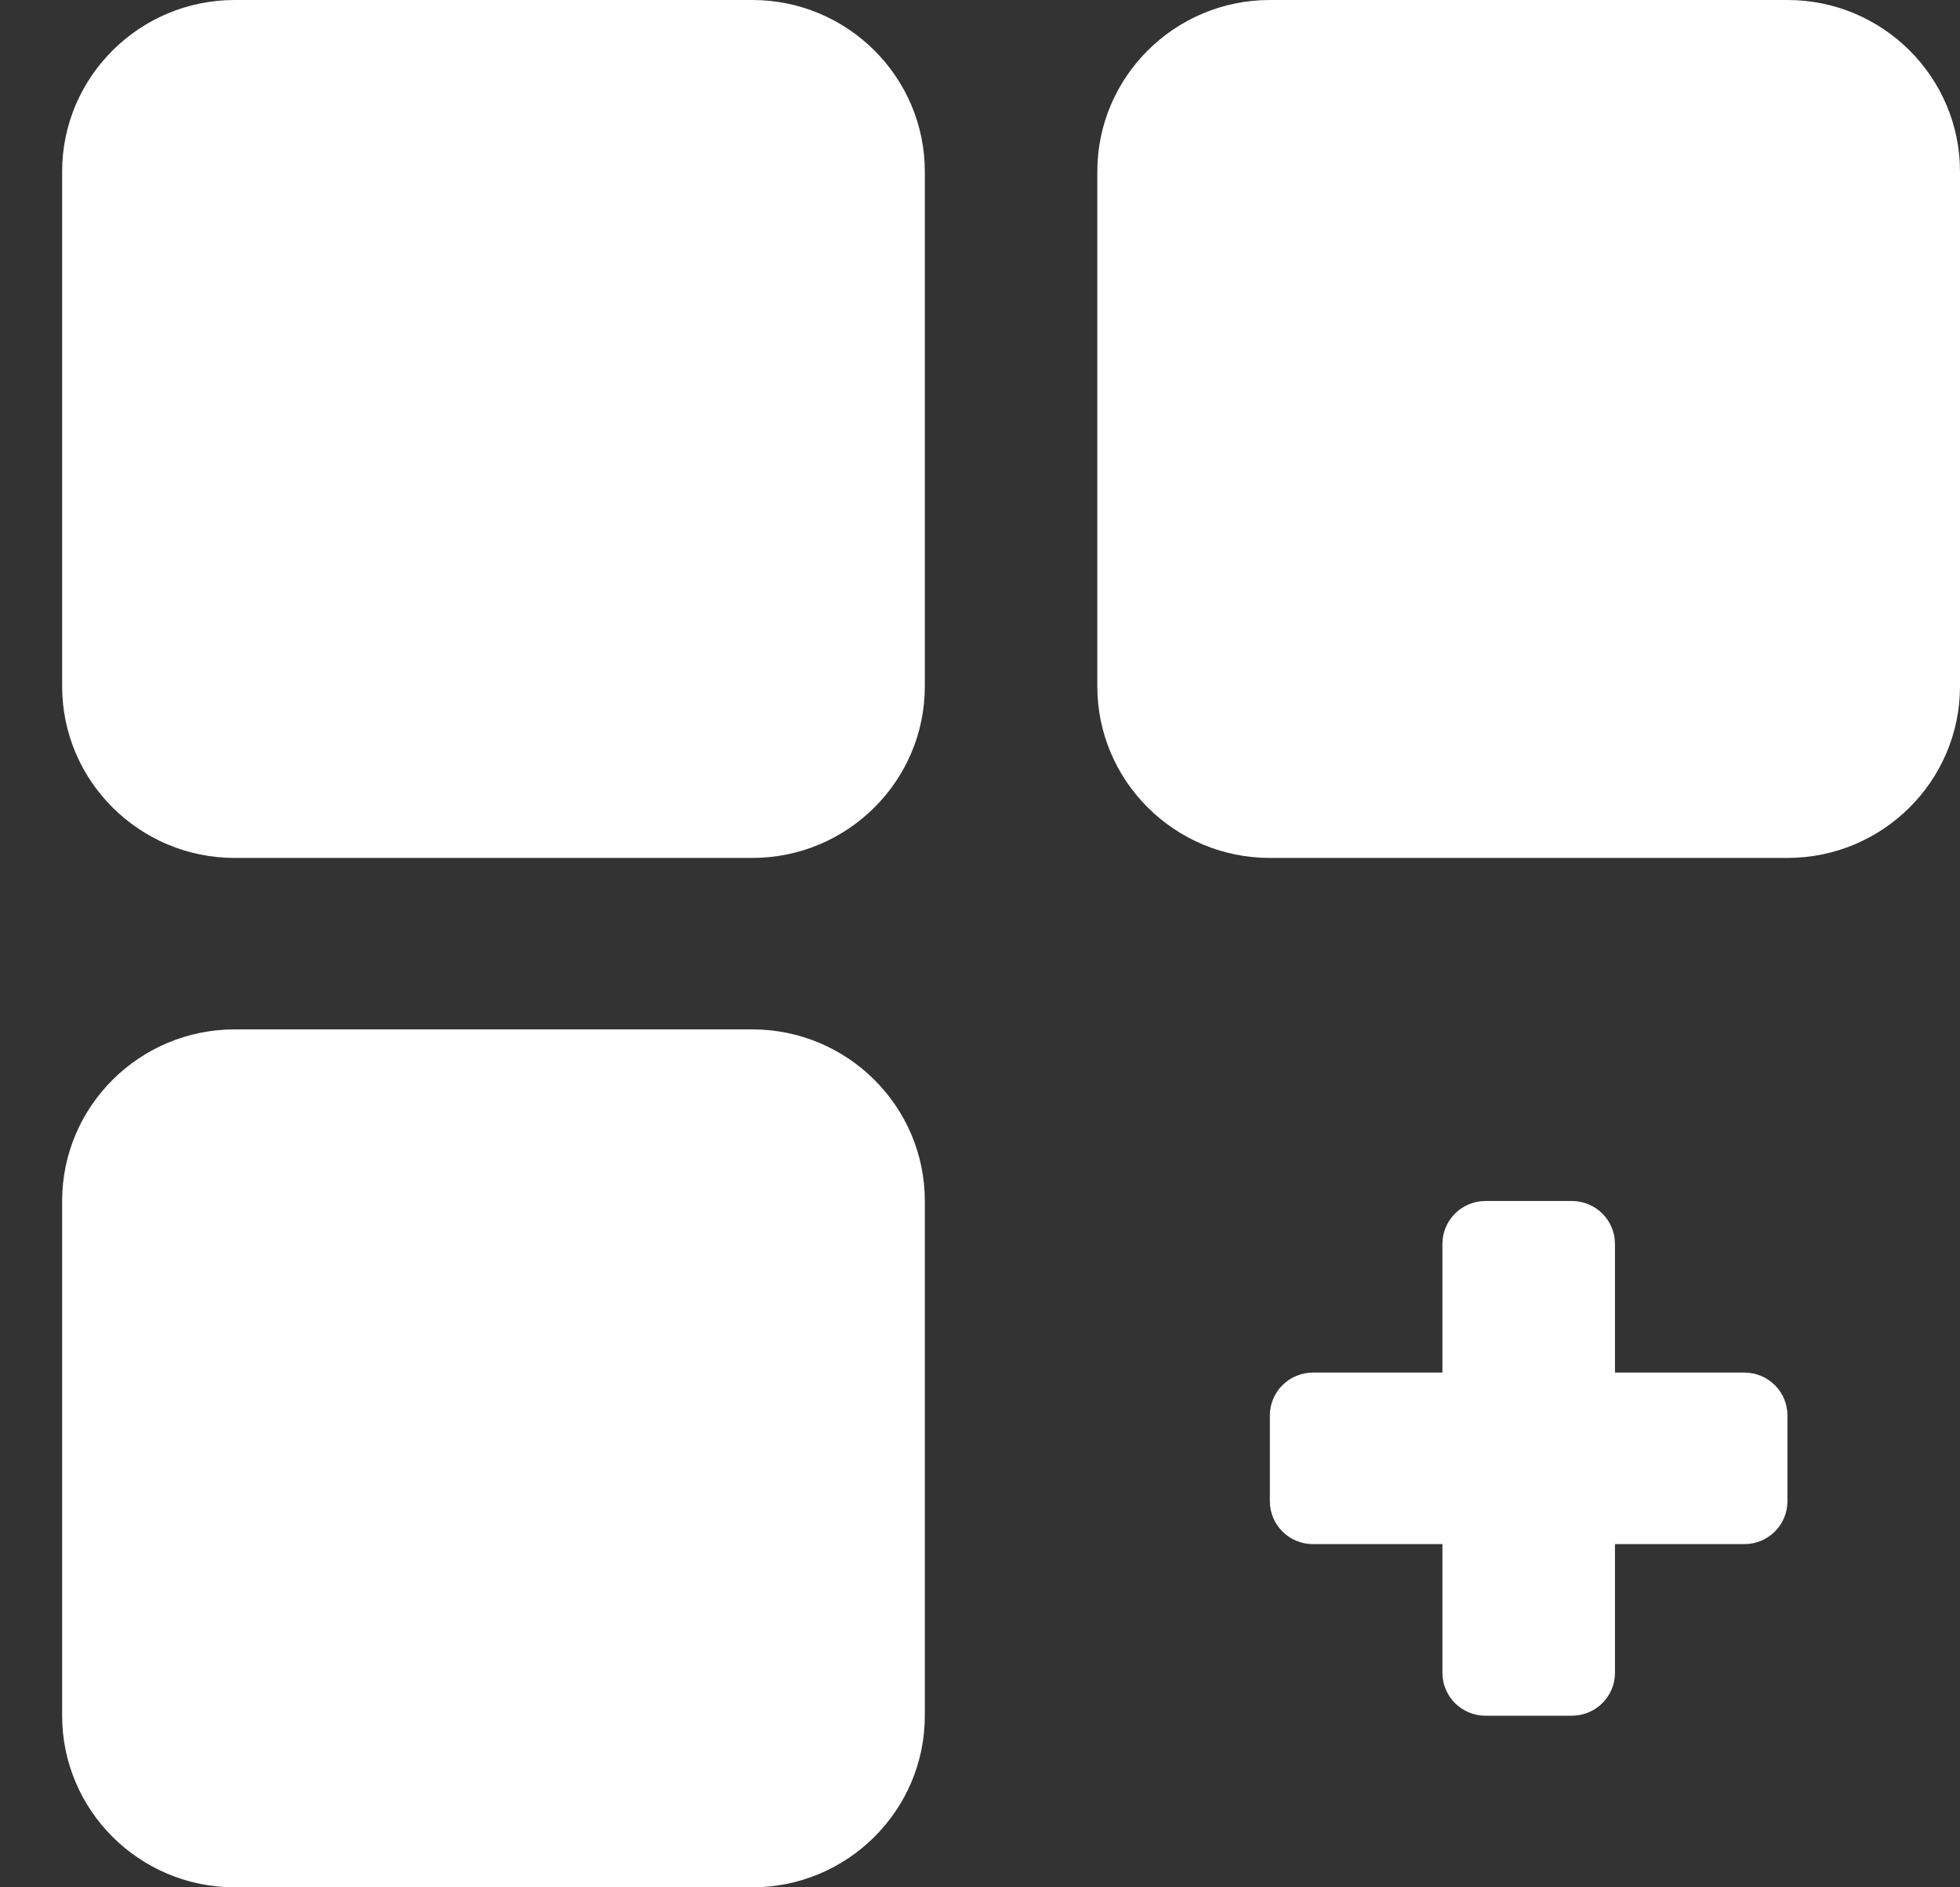 <svg width="27" height="26" viewBox="0 0 27 26" fill="none" xmlns="http://www.w3.org/2000/svg">
<rect x="0" y="0" width="27" height="26" fill="#333333" stroke="none"/>
<g id="Group">
<g id="Group_2">
<g id="Group_3">
<path id="Vector" d="M10.363 0H3.233C1.922 0 0.856 1.06 0.856 2.364V9.455C0.856 10.759 1.922 11.819 3.233 11.819H10.363C11.674 11.819 12.74 10.759 12.74 9.455V2.364C12.74 1.06 11.674 0 10.363 0Z" fill="white"/>
<path id="Vector_2" d="M24.623 0H17.493C16.182 0 15.116 1.06 15.116 2.364V9.455C15.116 10.759 16.182 11.819 17.493 11.819H24.623C25.934 11.819 27 10.759 27 9.455V2.364C27 1.06 25.934 0 24.623 0Z" fill="white"/>
<path id="Vector_3" d="M10.363 14.181H3.233C1.922 14.181 0.856 15.241 0.856 16.545V23.636C0.856 24.94 1.922 26 3.233 26H10.363C11.674 26 12.74 24.94 12.74 23.636V16.545C12.74 15.241 11.674 14.181 10.363 14.181Z" fill="white"/>
<path id="Vector_4" d="M24.029 18.909H22.247V17.136C22.247 16.809 21.981 16.545 21.652 16.545H20.464C20.136 16.545 19.87 16.809 19.87 17.136V18.909H18.087C17.759 18.909 17.493 19.173 17.493 19.5V20.681C17.493 21.008 17.759 21.272 18.087 21.272H19.87V23.045C19.87 23.372 20.136 23.636 20.464 23.636H21.652C21.981 23.636 22.247 23.372 22.247 23.045V21.272H24.029C24.358 21.272 24.623 21.008 24.623 20.681V19.5C24.623 19.173 24.358 18.909 24.029 18.909Z" fill="white"/>
</g>
</g>
</g>
</svg>
